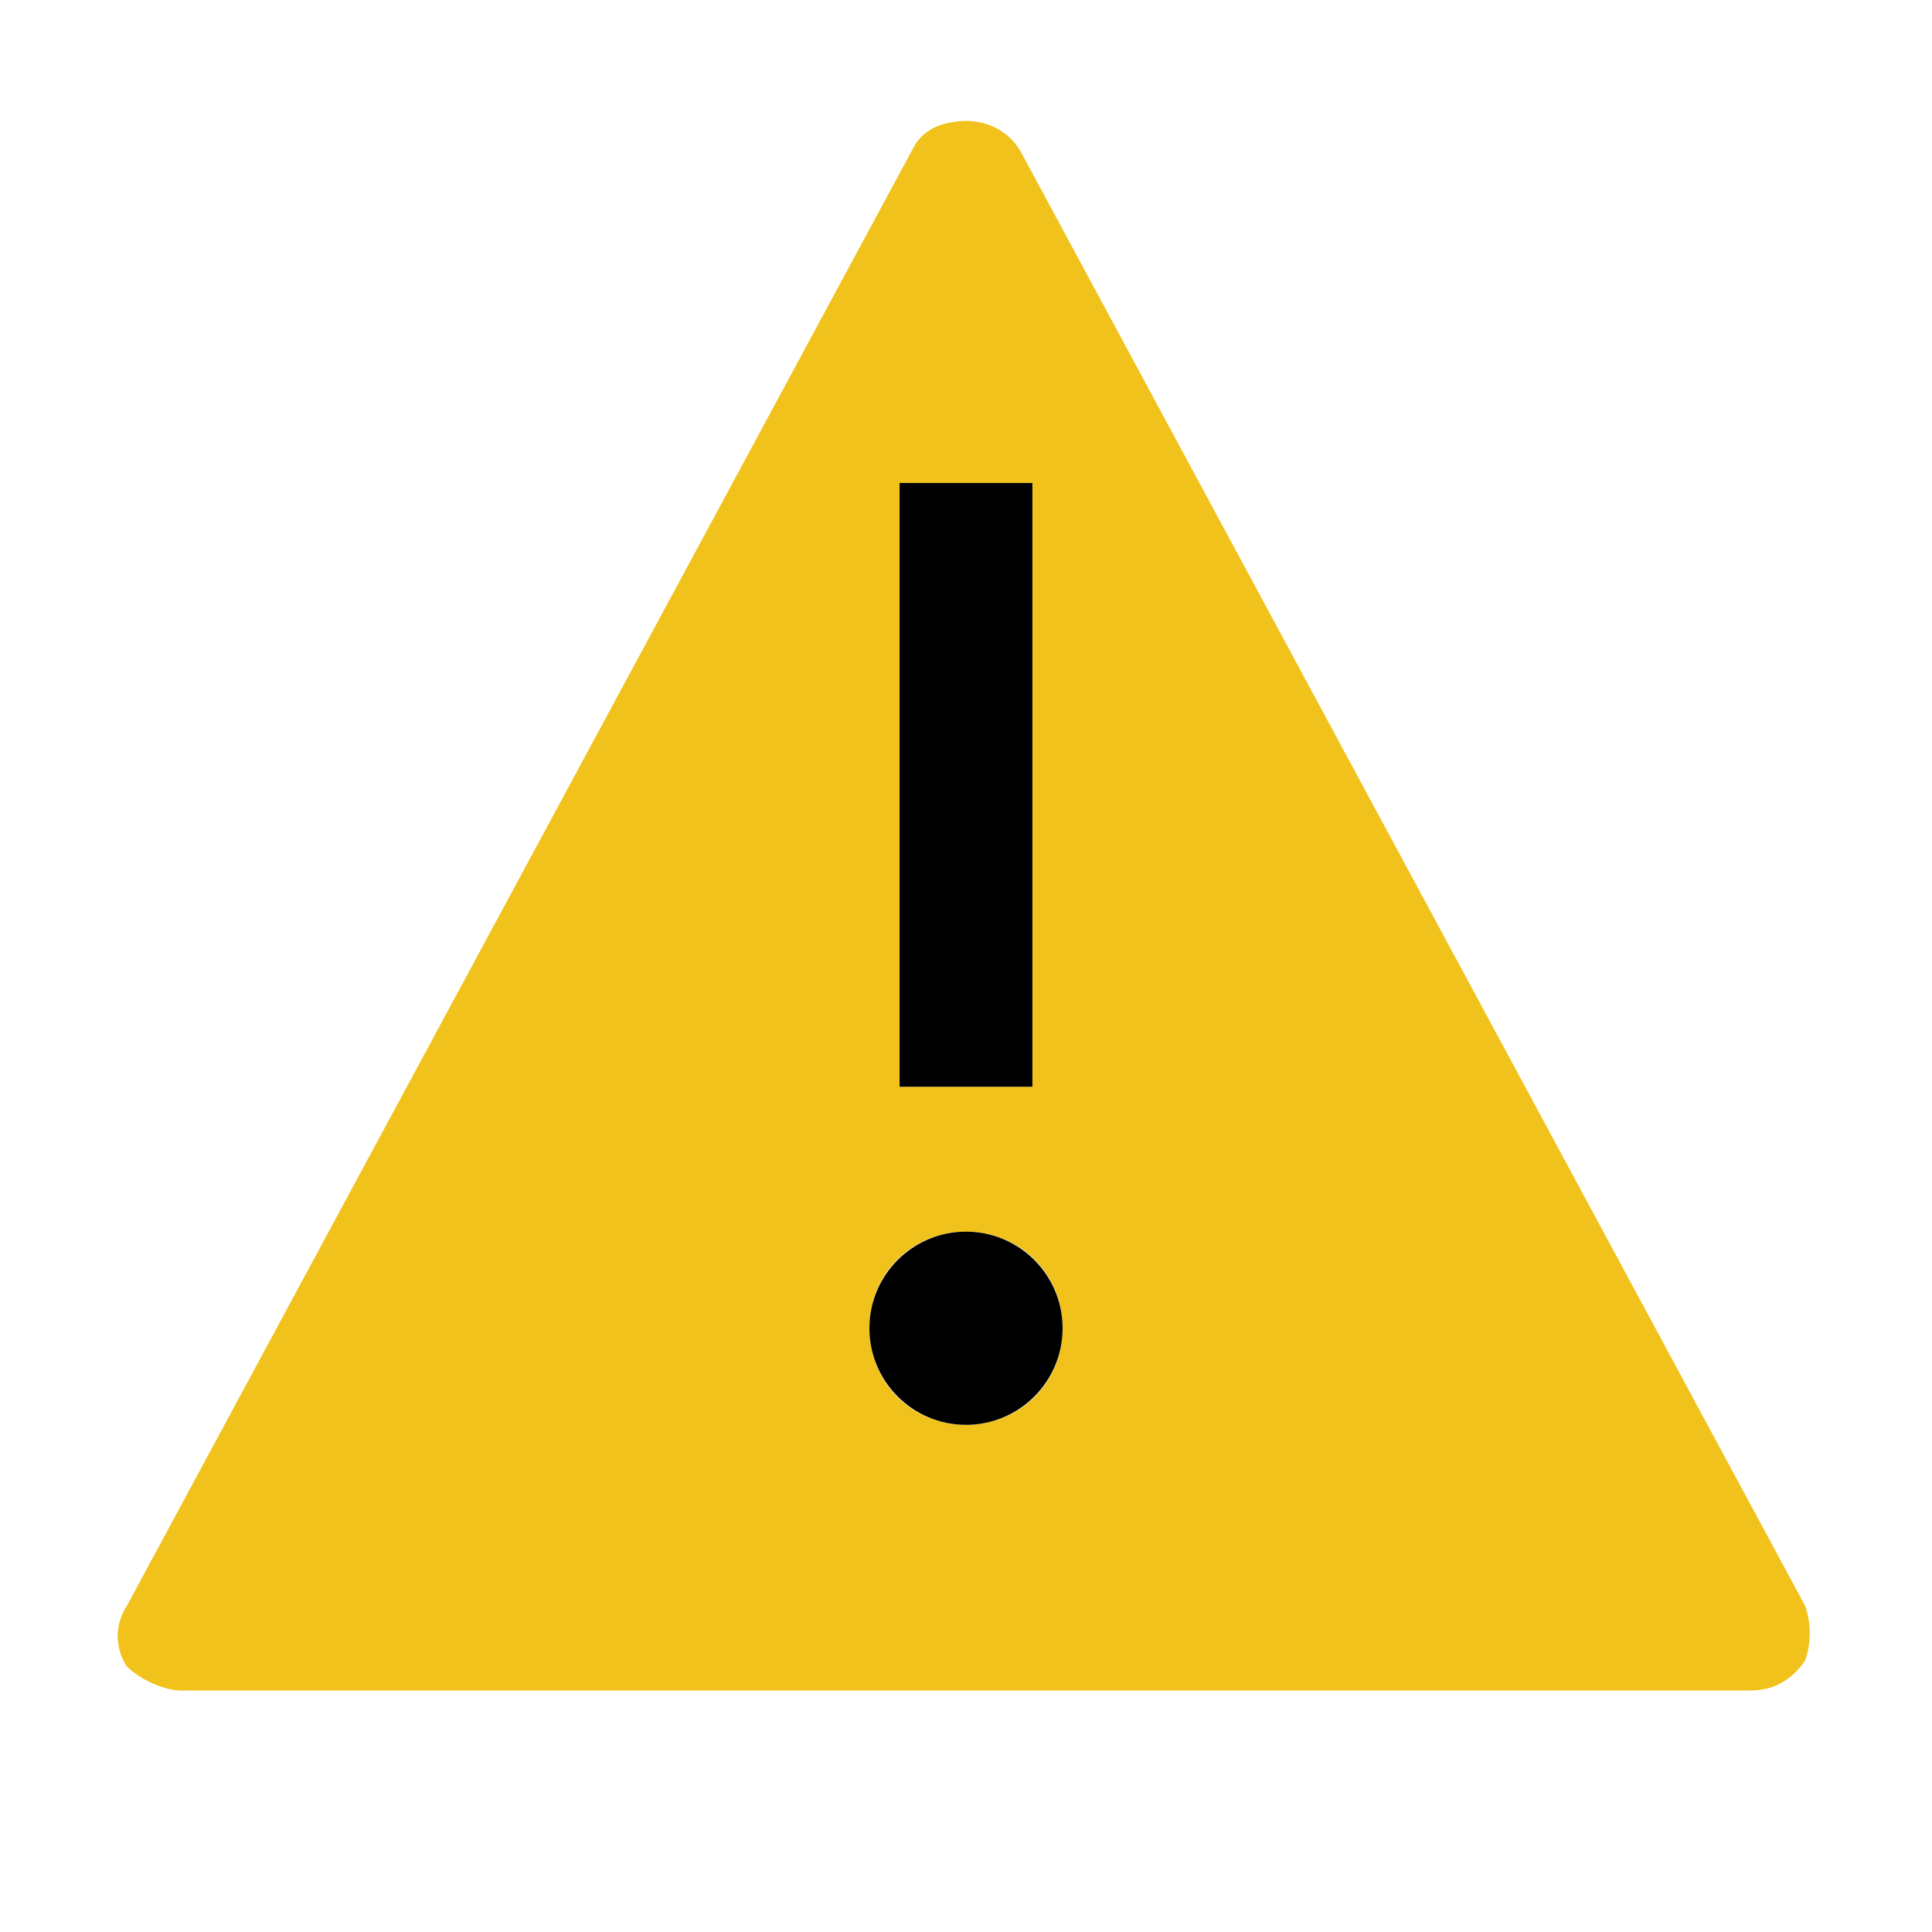 <svg xmlns="http://www.w3.org/2000/svg" xmlns:xlink="http://www.w3.org/1999/xlink" id="icon" width="32" height="32" x="0" style="enable-background:new 0 0 32 32" y="0" version="1.1" viewBox="0 0 32 32" xml:space="preserve"><style type="text/css">.st0{fill:none}.st1{fill:#f1c21b}</style><rect id="_Transparent_Rectangle_" width="32" height="32" class="st0"/><path d="M29.9,26.6l-13-24.1C16.6,2,16,1.9,15.5,2.1c-0.2,0.1-0.3,0.2-0.4,0.4l-13,24.1c-0.2,0.3-0.2,0.7,0,1	C2.3,27.8,2.7,28,3,28h26c0.4,0,0.7-0.2,0.9-0.5C30,27.2,30,26.9,29.9,26.6z M14.9,8h2.2v10h-2.2V8z M16,23.6	c-0.9,0-1.6-0.7-1.6-1.6s0.7-1.6,1.6-1.6c0.9,0,1.6,0.7,1.6,1.6S16.9,23.6,16,23.6z" class="st1"/><g><g><g><rect width="2.2" height="10" x="14.9" y="8"/></g></g><g><g><circle cx="16" cy="22" r="1.6"/></g></g></g></svg>